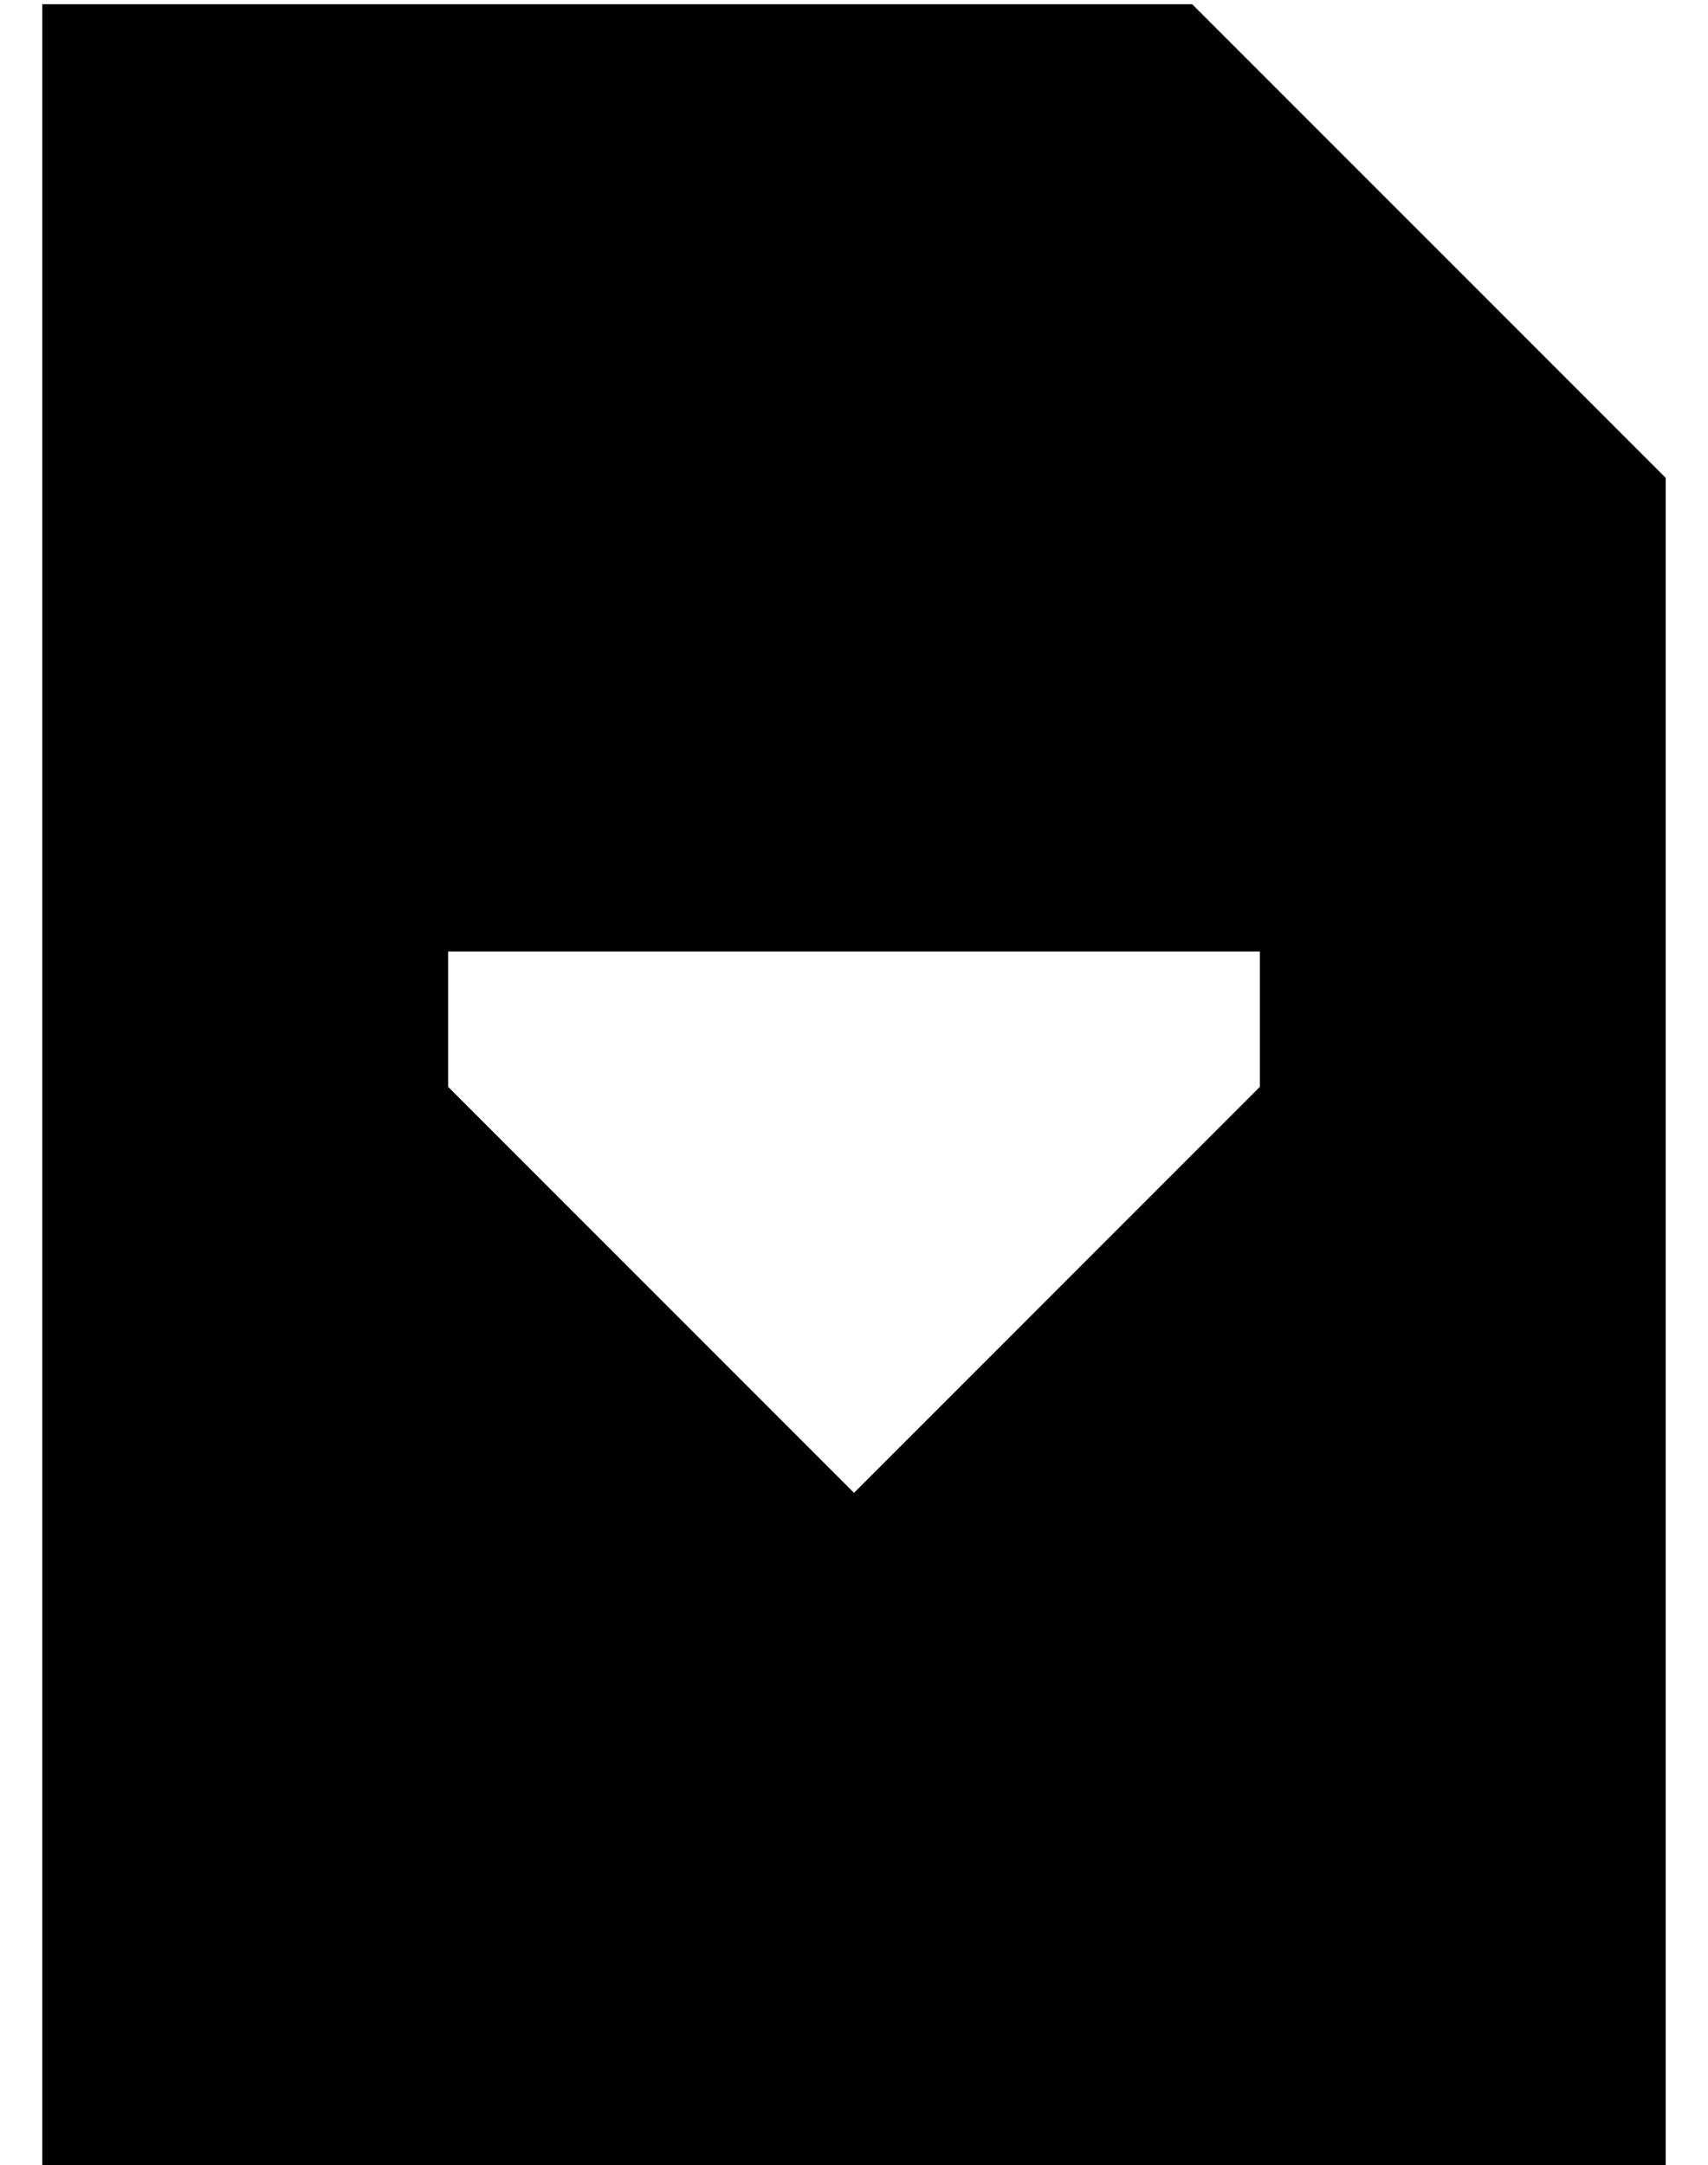 <?xml version="1.0" standalone="no"?>
<!DOCTYPE svg PUBLIC "-//W3C//DTD SVG 1.1//EN" "http://www.w3.org/Graphics/SVG/1.1/DTD/svg11.dtd" >
<svg xmlns="http://www.w3.org/2000/svg" xmlns:xlink="http://www.w3.org/1999/xlink" version="1.1" viewBox="-10 -40 404 512">
   <path fill="currentColor"
d="M384 73v400v-400v400h-384v0v-512v0h272v0l112 112v0zM96 185v32v-32v32l96 96v0l96 -96v0v-32v0h-192v0z" />
</svg>
